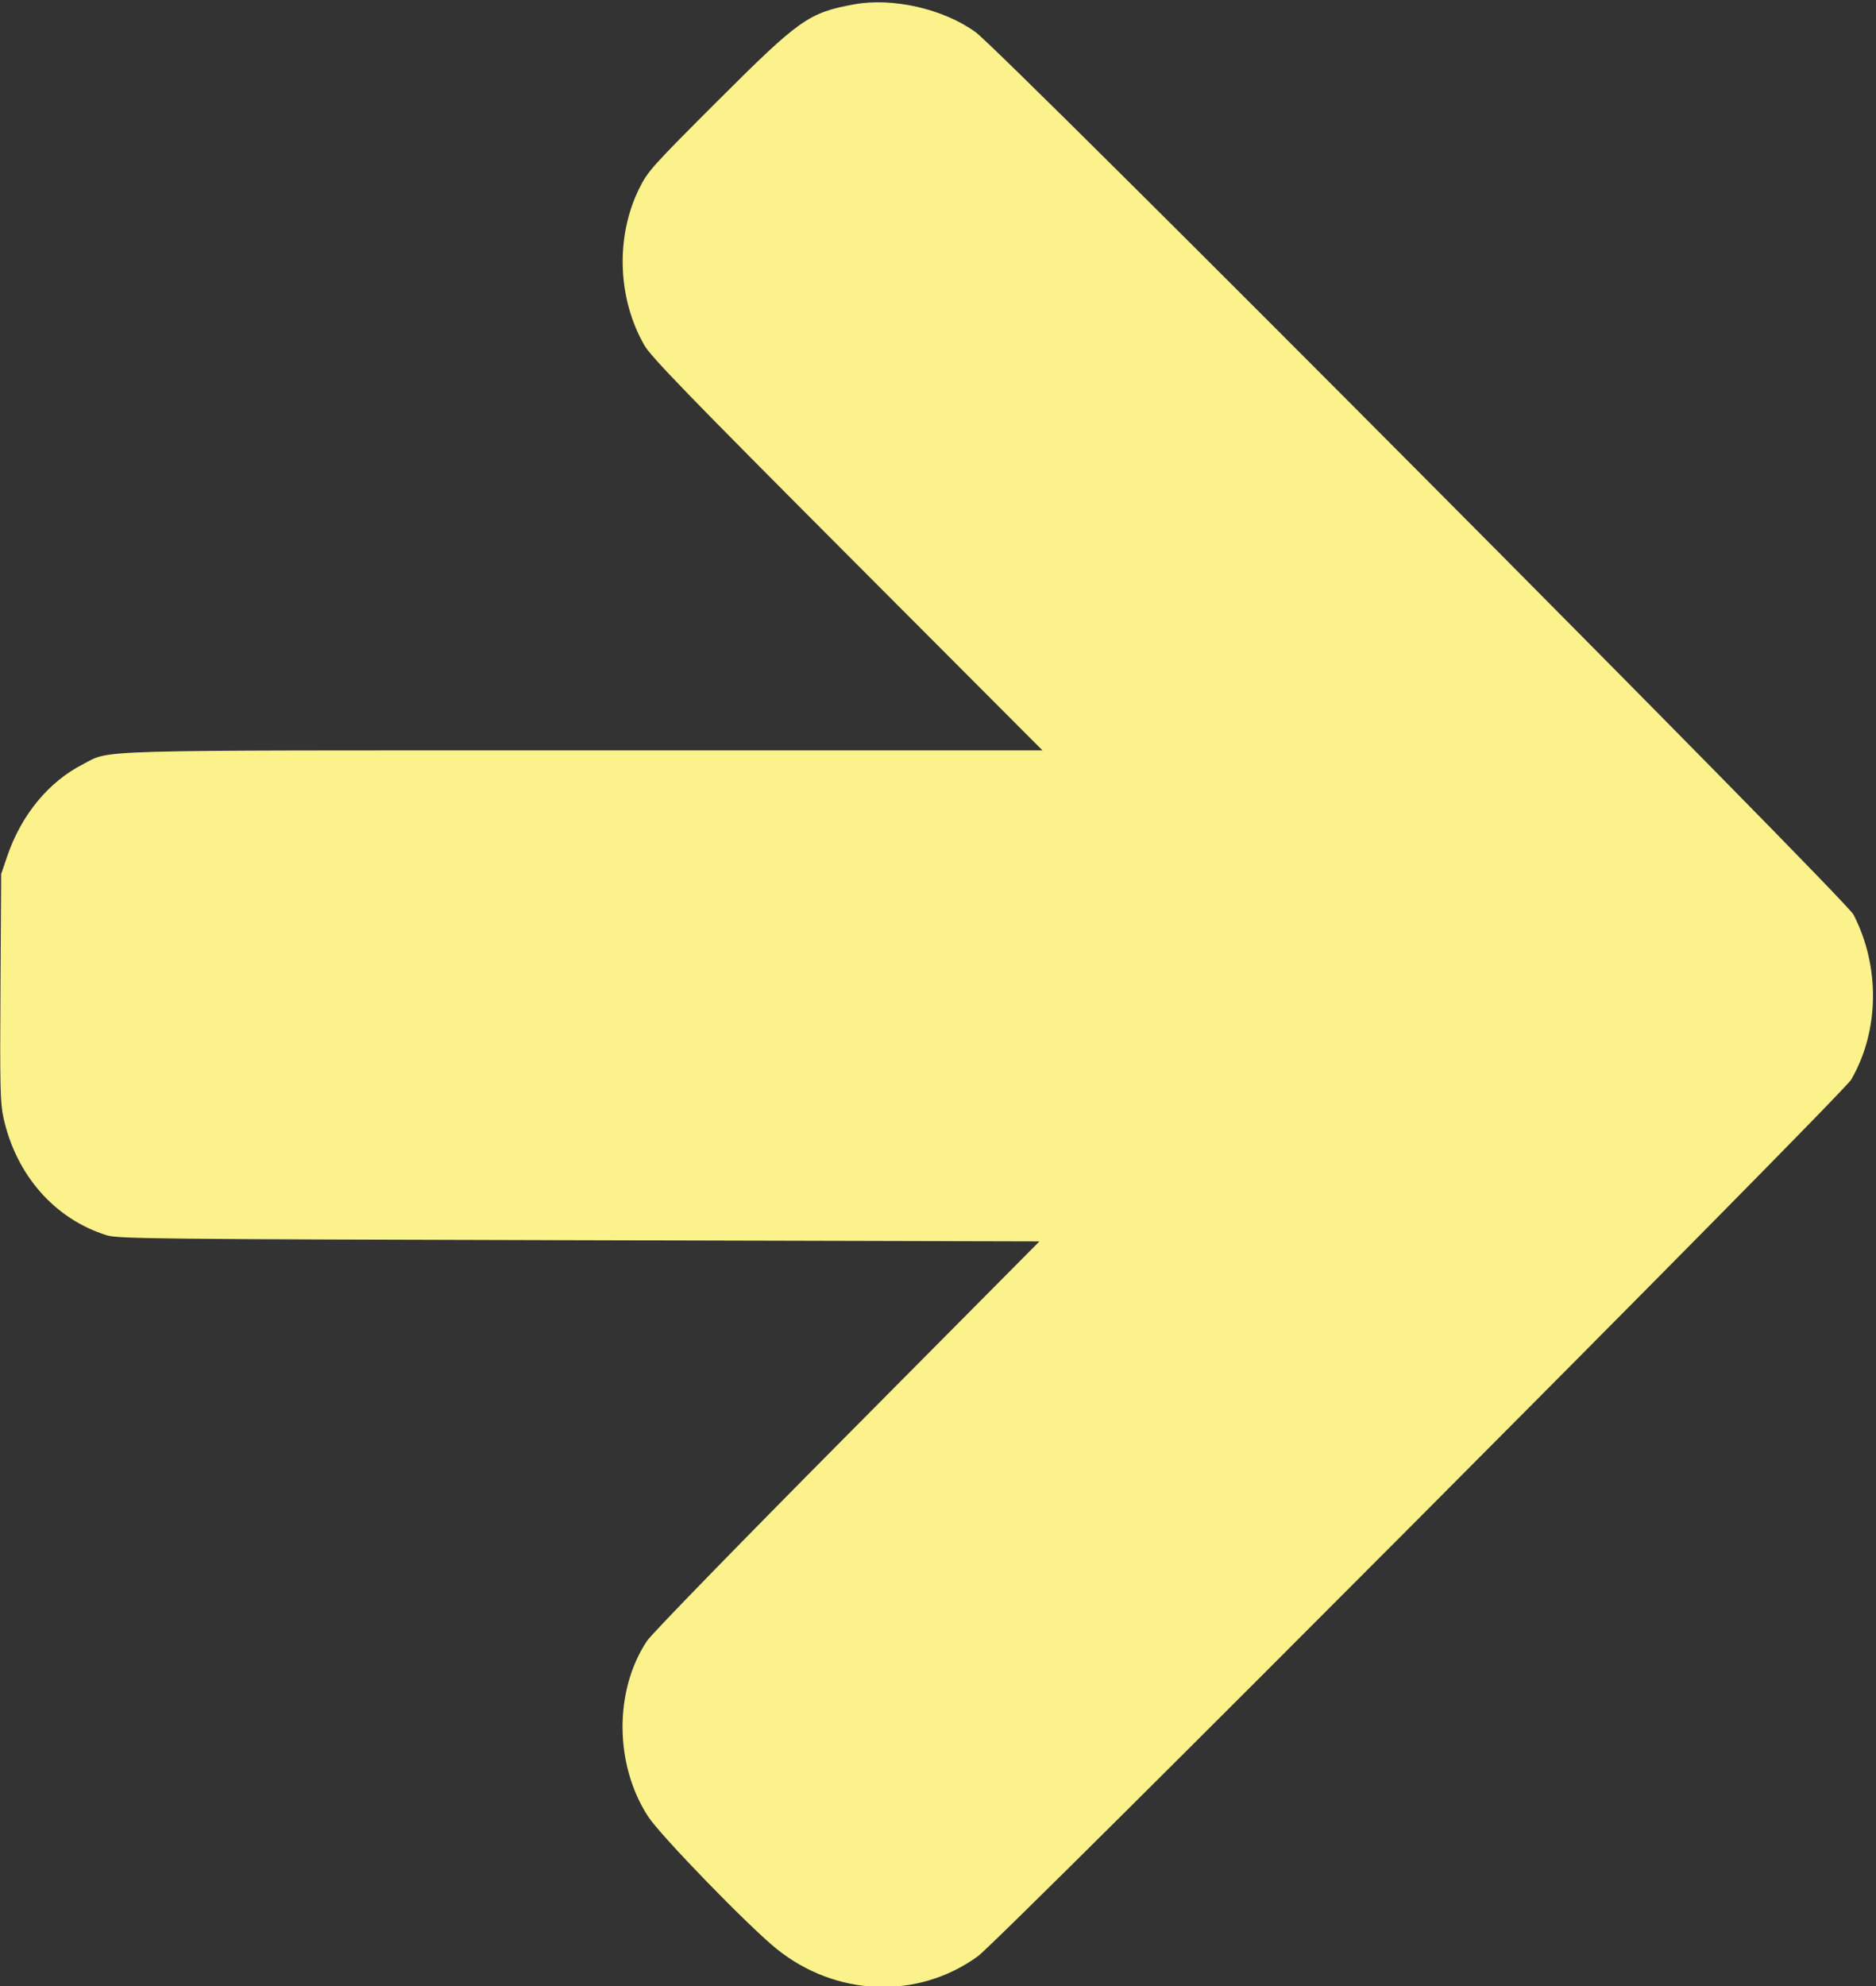 <svg id="svg" version="1.1" xmlns="http://www.w3.org/2000/svg" xmlns:xlink="http://www.w3.org/1999/xlink" width="400" height="423.25" viewBox="0, 0, 400,423.25"><rect x="0" y="0" width="400" height="423.25" fill="#333333" stroke="none"/><g id="svgg"><path id="path0" d="M182.094 0.932 C 172.446 2.697,170.420 4.126,153.207 21.317 C 138.942 35.564,138.111 36.490,136.280 40.196 C 131.217 50.445,131.659 63.627,137.401 73.593 C 138.822 76.060,146.957 84.450,180.717 118.268 L 222.284 159.905 124.640 159.905 C 16.891 159.905,23.820 159.712,17.631 162.885 C 10.329 166.629,4.541 173.668,1.546 182.444 L 0.251 186.240 0.101 210.425 C -0.030 231.582,0.050 235.057,0.739 238.183 C 3.438 250.423,11.677 259.785,22.779 263.230 C 25.188 263.977,32.819 264.057,123.507 264.285 L 221.629 264.531 180.684 305.763 C 157.552 329.057,138.966 348.151,137.963 349.654 C 130.915 360.206,131.011 376.071,138.189 387.080 C 140.855 391.168,159.502 410.377,165.536 415.251 C 178.214 425.492,195.635 426.156,208.468 416.889 C 213.260 413.429,392.835 233.280,394.710 230.052 C 400.728 219.691,400.918 205.959,395.195 194.887 C 393.458 191.528,213.720 10.969,208.005 6.843 C 201.138 1.886,190.344 -0.577,182.094 0.932 " stroke="none" fill="#FCF28C" fill-rule="evenodd"></path></g></svg>